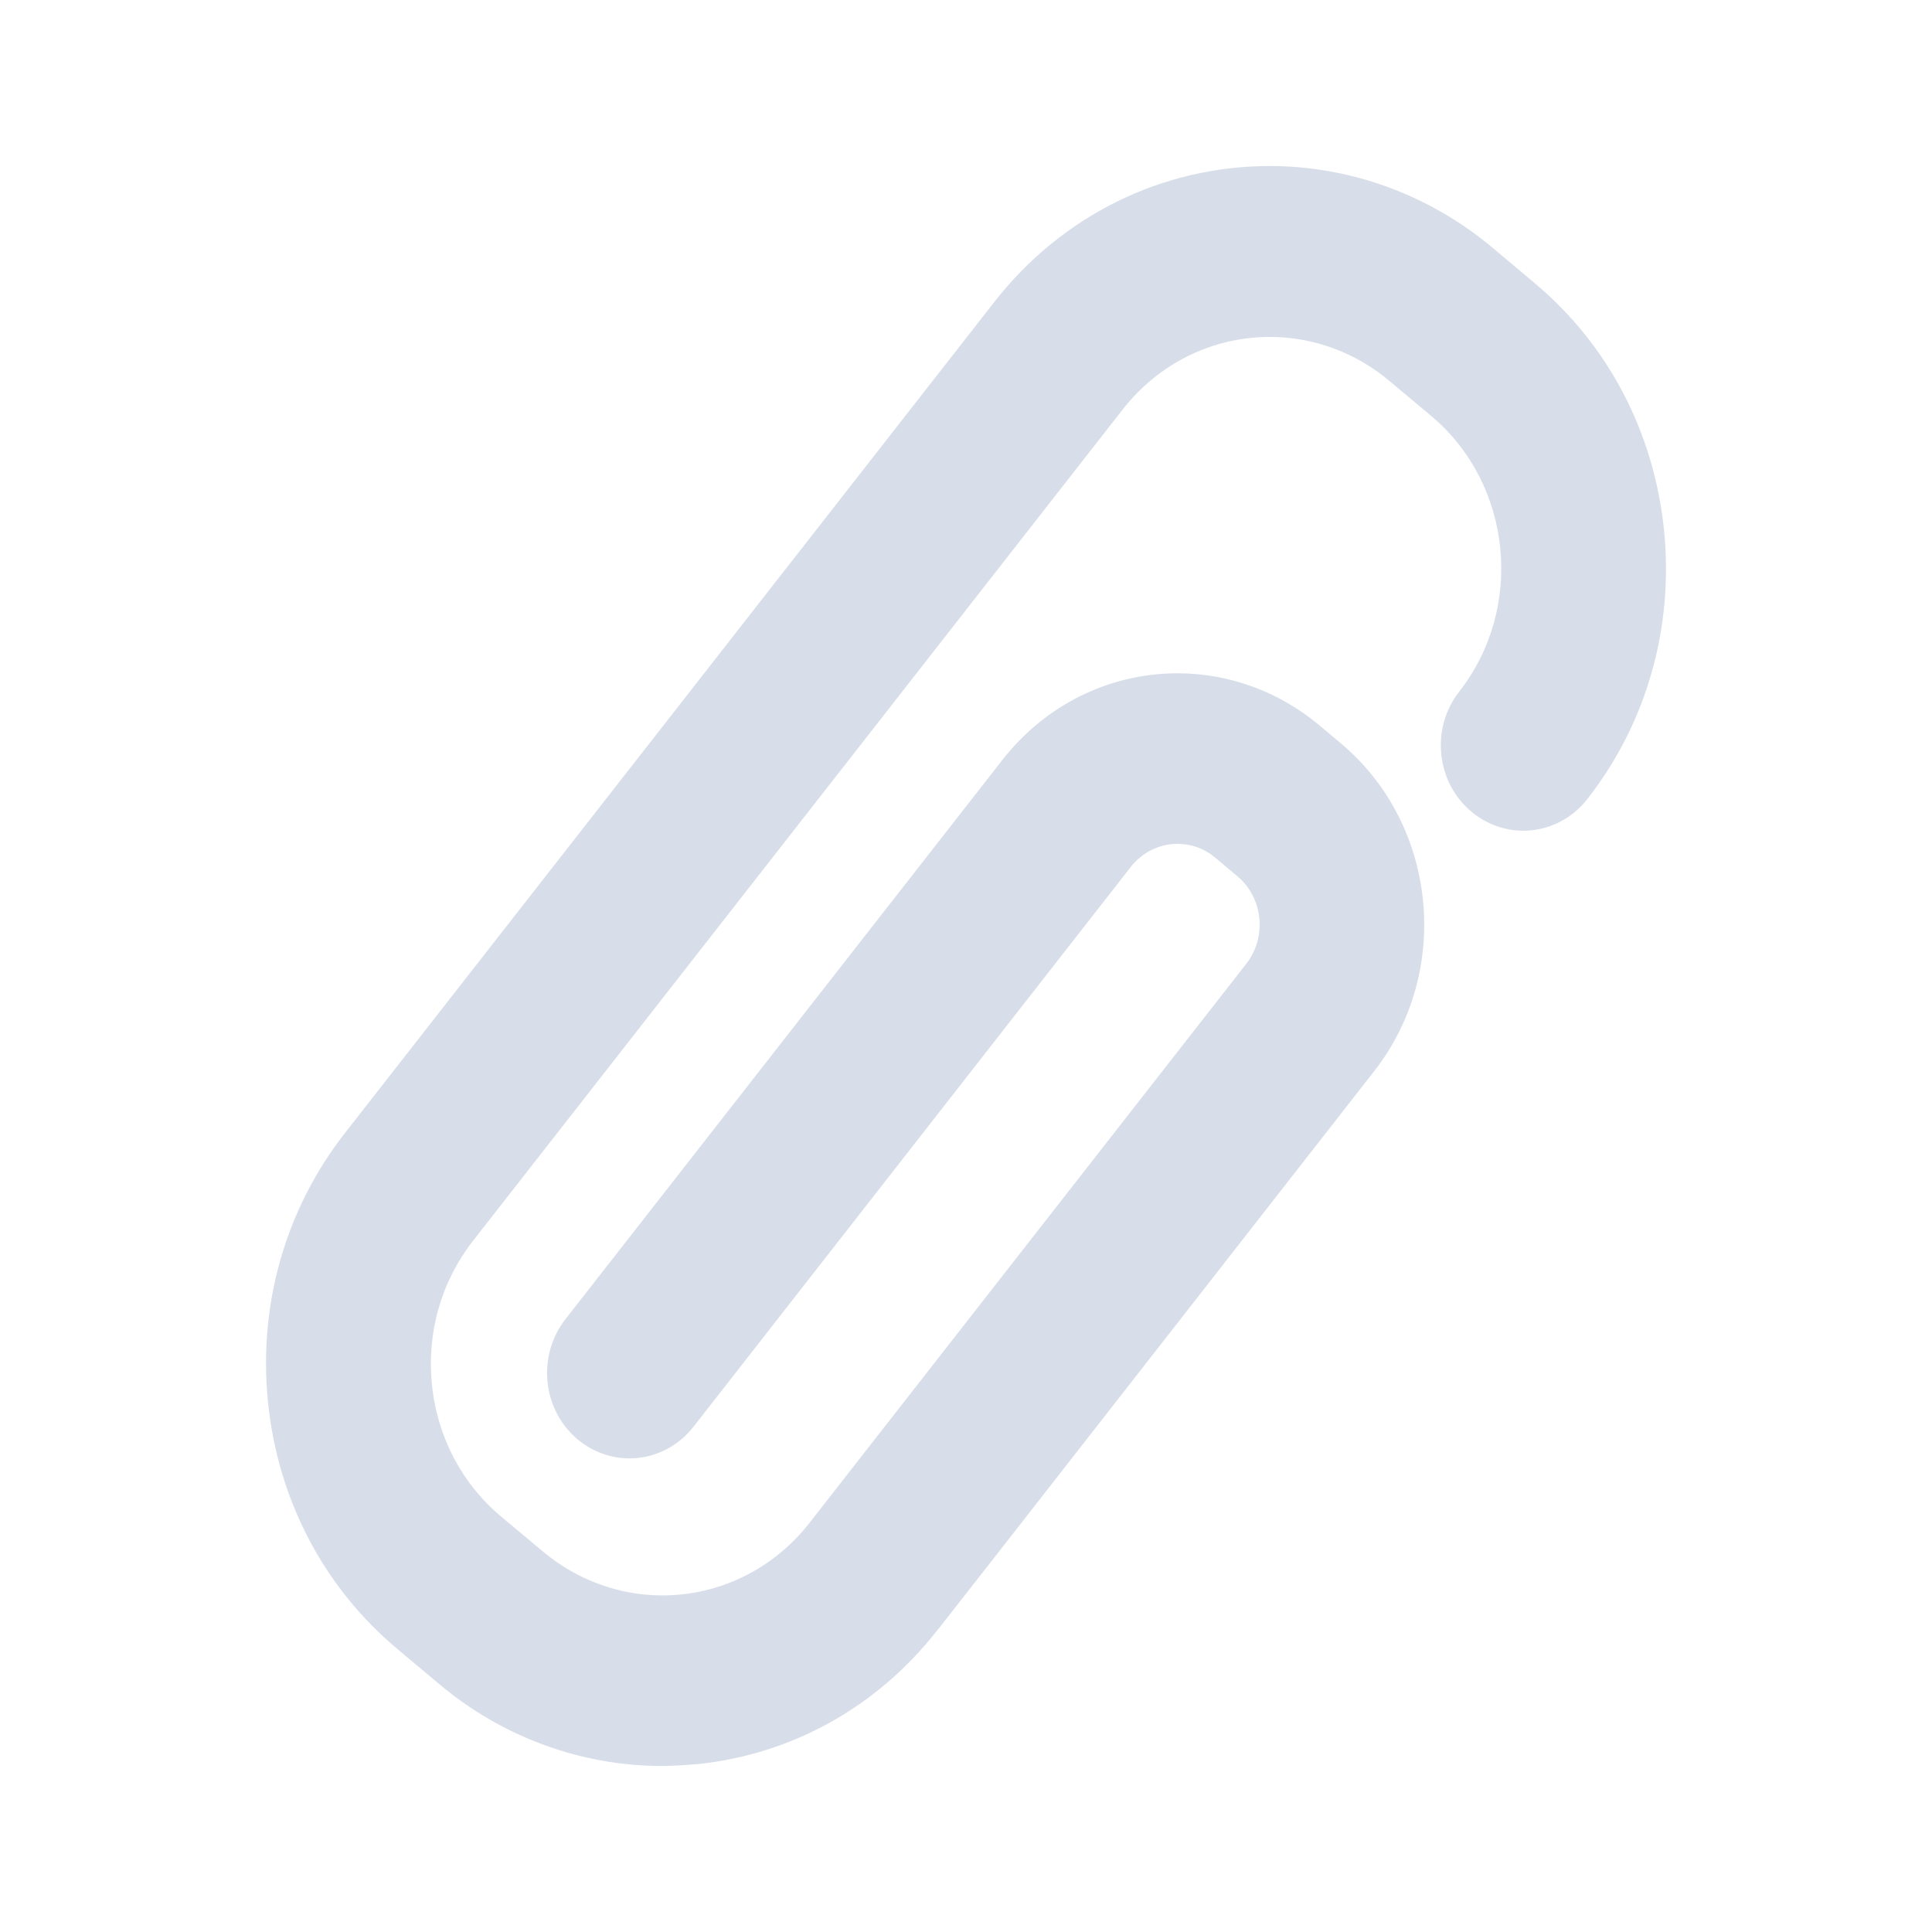<?xml version="1.0" encoding="UTF-8" standalone="no"?>
<svg
   width="64"
   height="64"
   version="1.1"
   viewBox="0 0 16.933 16.933"
   id="svg7"
   sodipodi:docname="ktnef.svg"
   inkscape:version="1.4.2 (ebf0e940d0, 2025-05-08)"
   xmlns:inkscape="http://www.inkscape.org/namespaces/inkscape"
   xmlns:sodipodi="http://sodipodi.sourceforge.net/DTD/sodipodi-0.dtd"
   xmlns="http://www.w3.org/2000/svg"
   xmlns:svg="http://www.w3.org/2000/svg"
   xmlns:rdf="http://www.w3.org/1999/02/22-rdf-syntax-ns#"
   xmlns:cc="http://creativecommons.org/ns#"
   xmlns:dc="http://purl.org/dc/elements/1.1/">
  <sodipodi:namedview
     id="namedview7"
     pagecolor="#9c4444"
     bordercolor="#000000"
     borderopacity="0.25"
     inkscape:showpageshadow="2"
     inkscape:pageopacity="0.0"
     inkscape:pagecheckerboard="0"
     inkscape:deskcolor="#d1d1d1"
     inkscape:zoom="8.7062522"
     inkscape:cx="83.847789"
     inkscape:cy="47.207454"
     inkscape:window-width="2560"
     inkscape:window-height="1376"
     inkscape:window-x="0"
     inkscape:window-y="0"
     inkscape:window-maximized="1"
     inkscape:current-layer="svg7"
     showgrid="false" />
  <defs
     id="defs2">
    <style
       id="current-color-scheme"
       type="text/css">.ColorScheme-Text {color:#d8dee9} .ColorScheme-Highlight {color:#3b4252}</style>
  </defs>
  <path
     style="fill:currentColor;stroke-width:0.876"
     class="ColorScheme-Text"
     d="M 13.449,2.48 13.08,2.17 C 12.53,1.709 11.838,1.455 11.13,1.455 c -0.944,0 -1.824,0.434 -2.415,1.191 L 3.022,9.932 C 2.501,10.599 2.262,11.437 2.349,12.291 c 0.087,0.854 0.489,1.622 1.134,2.162 l 0.37,0.31 c 0.55,0.462 1.242,0.715 1.949,0.715 0.109,0 0.22,-0.009 0.328,-0.018 0.819,-0.089 1.557,-0.502 2.075,-1.159 0.002,0 0.003,0 3.84,-4.914 0.683,-0.875 0.552,-2.163 -0.292,-2.871 L 11.56,6.354 C 11.211,6.062 10.772,5.901 10.322,5.901 c -0.599,0 -1.158,0.276 -1.534,0.756 l -3.833,4.906 c -0.25,0.321 -0.202,0.793 0.107,1.052 0.128,0.107 0.289,0.167 0.454,0.167 0.219,0 0.424,-0.101 0.562,-0.277 L 9.911,7.598 c 0.1,-0.128 0.25,-0.202 0.41,-0.202 0.122,0 0.236,0.042 0.33,0.121 l 0.194,0.163 c 0.109,0.091 0.177,0.221 0.192,0.367 0.015,0.145 -0.026,0.287 -0.114,0.4 L 7.095,13.347 c -0.316,0.404 -0.787,0.636 -1.291,0.636 -0.378,0 -0.748,-0.136 -1.042,-0.382 L 4.391,13.291 C 4.048,13.003 3.832,12.593 3.786,12.136 3.739,11.68 3.867,11.232 4.146,10.875 L 9.839,3.59 C 10.155,3.185 10.626,2.953 11.131,2.953 c 0.378,0 0.748,0.136 1.042,0.382 l 0.37,0.31 c 0.711,0.596 0.822,1.68 0.246,2.417 -0.121,0.155 -0.177,0.35 -0.157,0.549 0.02,0.199 0.114,0.377 0.264,0.503 0.128,0.107 0.289,0.167 0.454,0.167 0.219,0 0.424,-0.101 0.562,-0.277 C 14.433,6.337 14.671,5.499 14.584,4.643 14.496,3.787 14.094,3.019 13.449,2.48 Z"
     id="path5" />
</svg>
